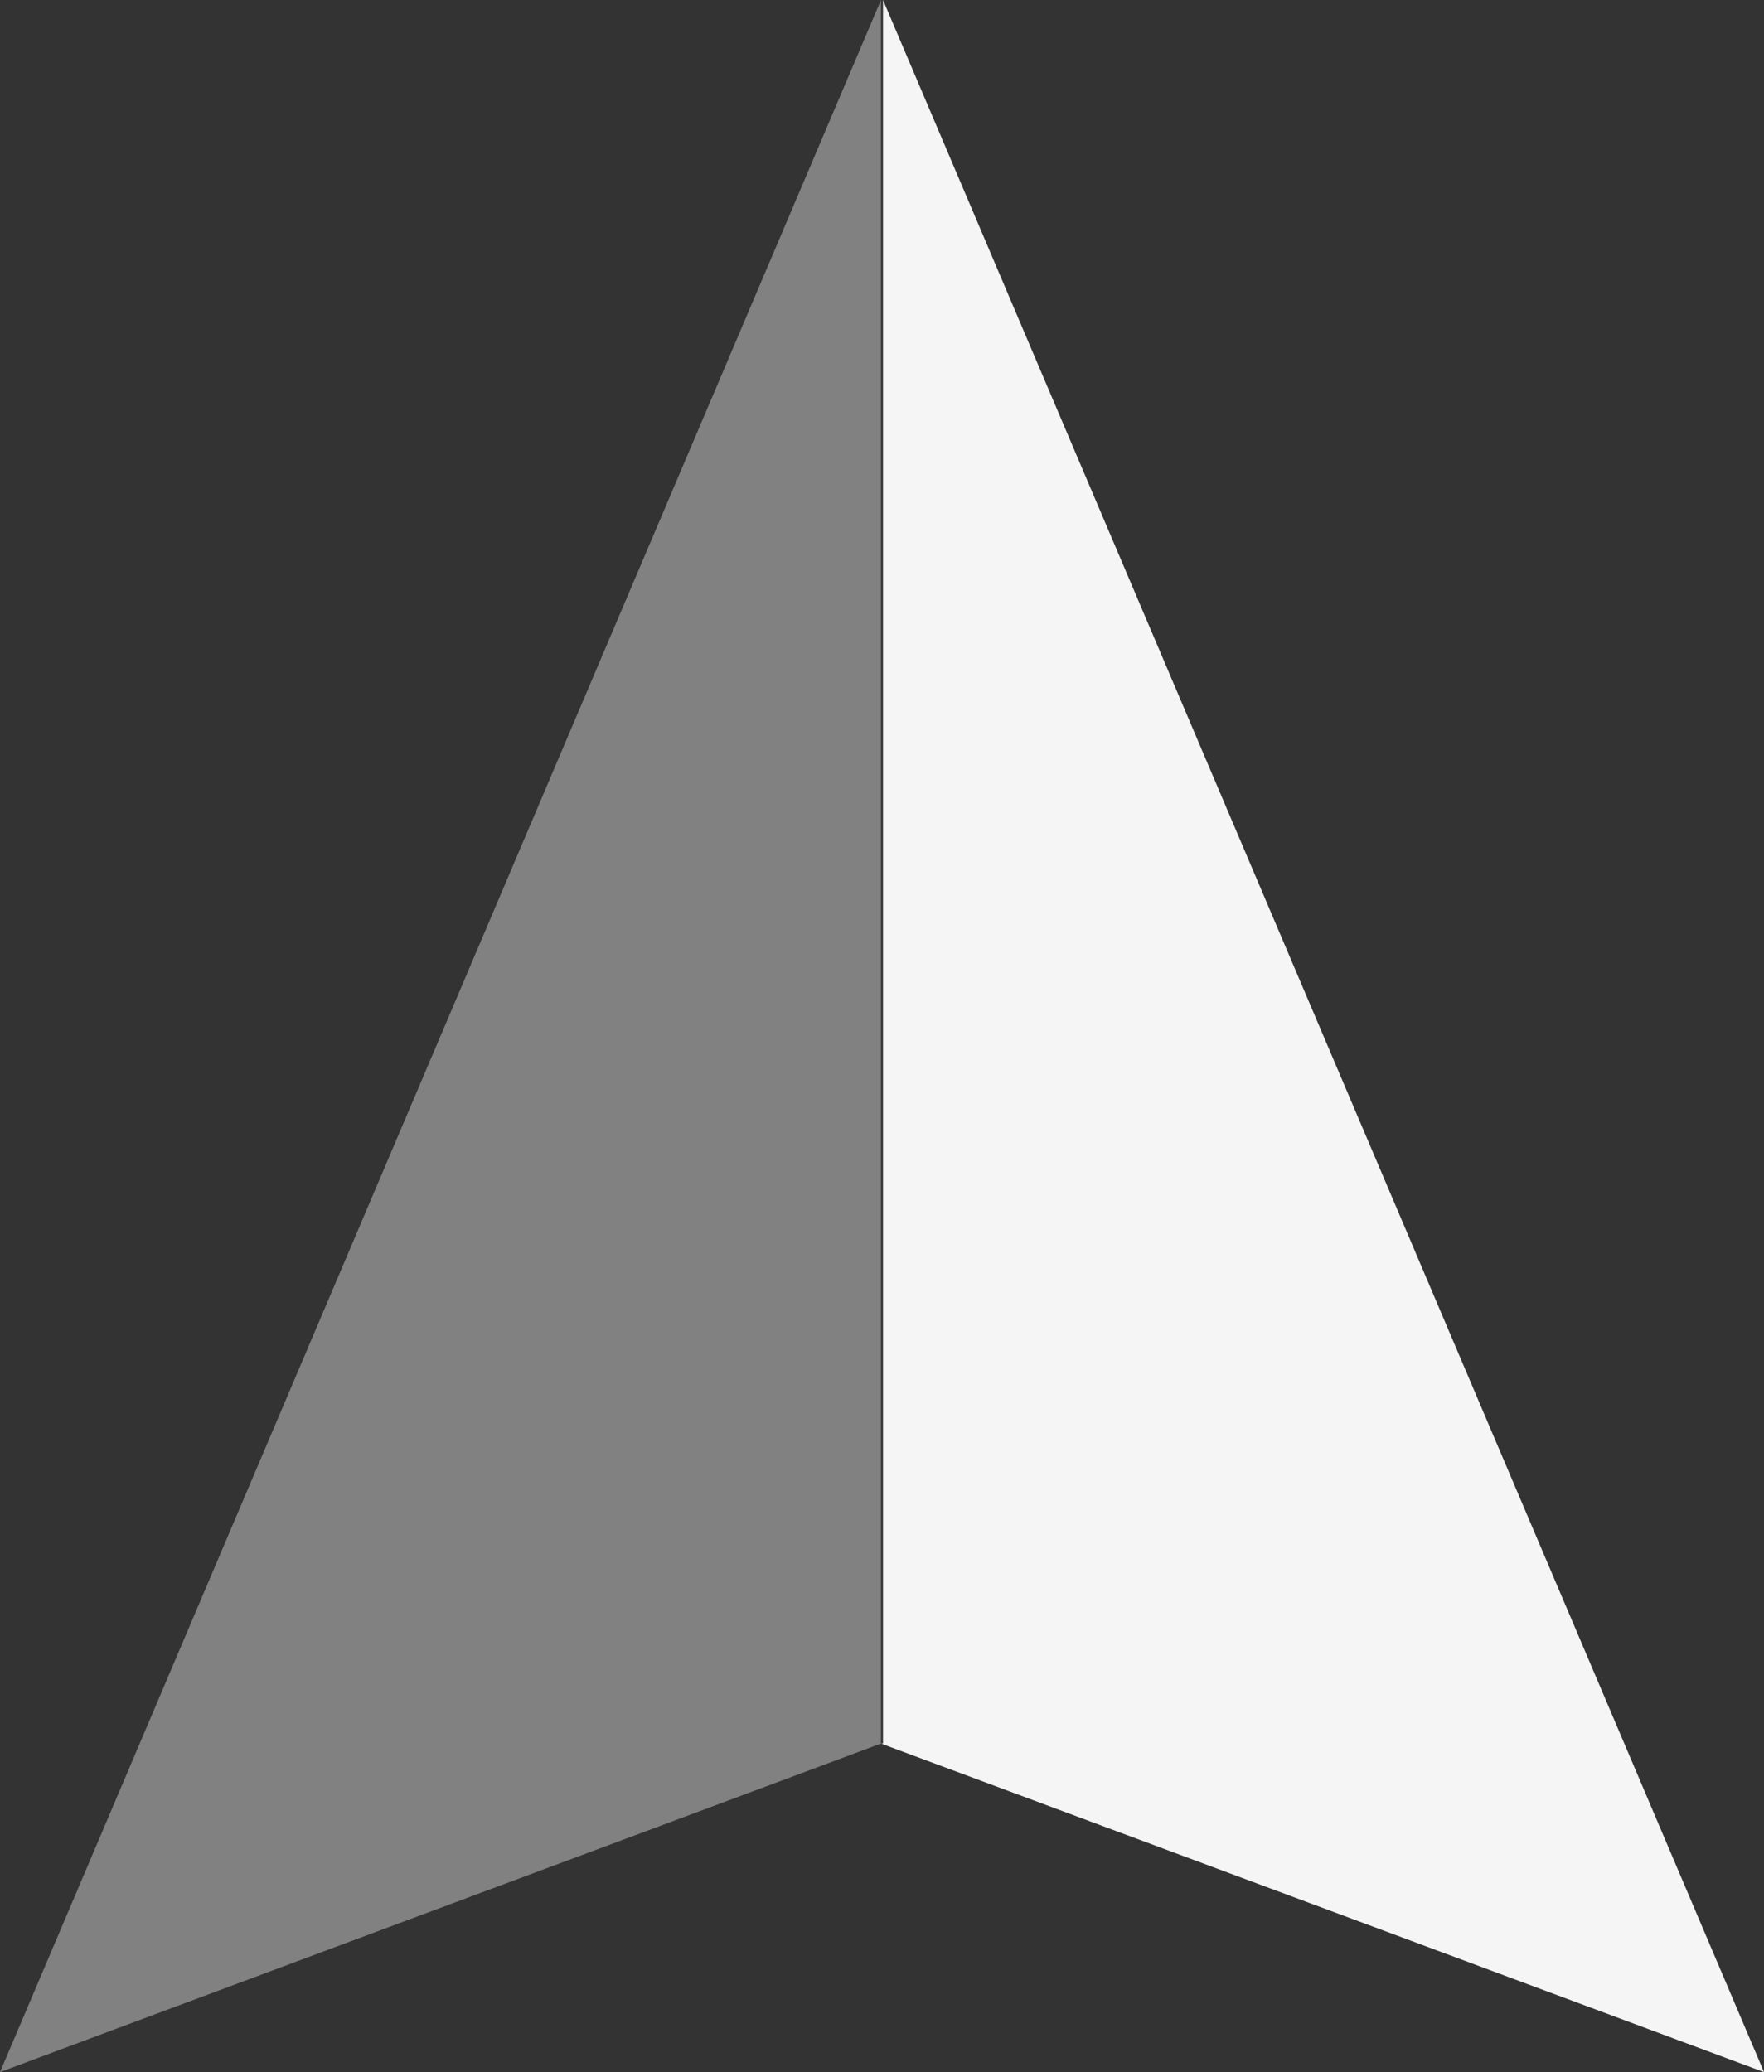 <?xml version="1.0" encoding="utf-8"?>
<!-- Generator: Adobe Illustrator 24.0.2, SVG Export Plug-In . SVG Version: 6.00 Build 0)  -->
<svg version="1.1" id="Capa_1" xmlns="http://www.w3.org/2000/svg" xmlns:xlink="http://www.w3.org/1999/xlink" x="0px" y="0px"
	 viewBox="0 0 87.5 102.8" style="enable-background:new 0 0 87.5 102.8;" xml:space="preserve">
<rect x="0" y="0" width="87.5" height="102.8" fill="#333333" stroke="none"/>
<style type="text/css">
	.st0{fill:#F5F5F5;fill-opacity:0.4;}
	.st1{fill:#F5F5F5;}
</style>
<title>compass-rose-3</title>
<g>
	<polygon class="st0" points="43.7,0 0,102.8 43.7,86.5 43.7,86.5 	"/>
	<polygon class="st1" points="43.7,86.5 87.5,102.8 43.8,0 43.8,86.5 	"/>
</g>
</svg>
